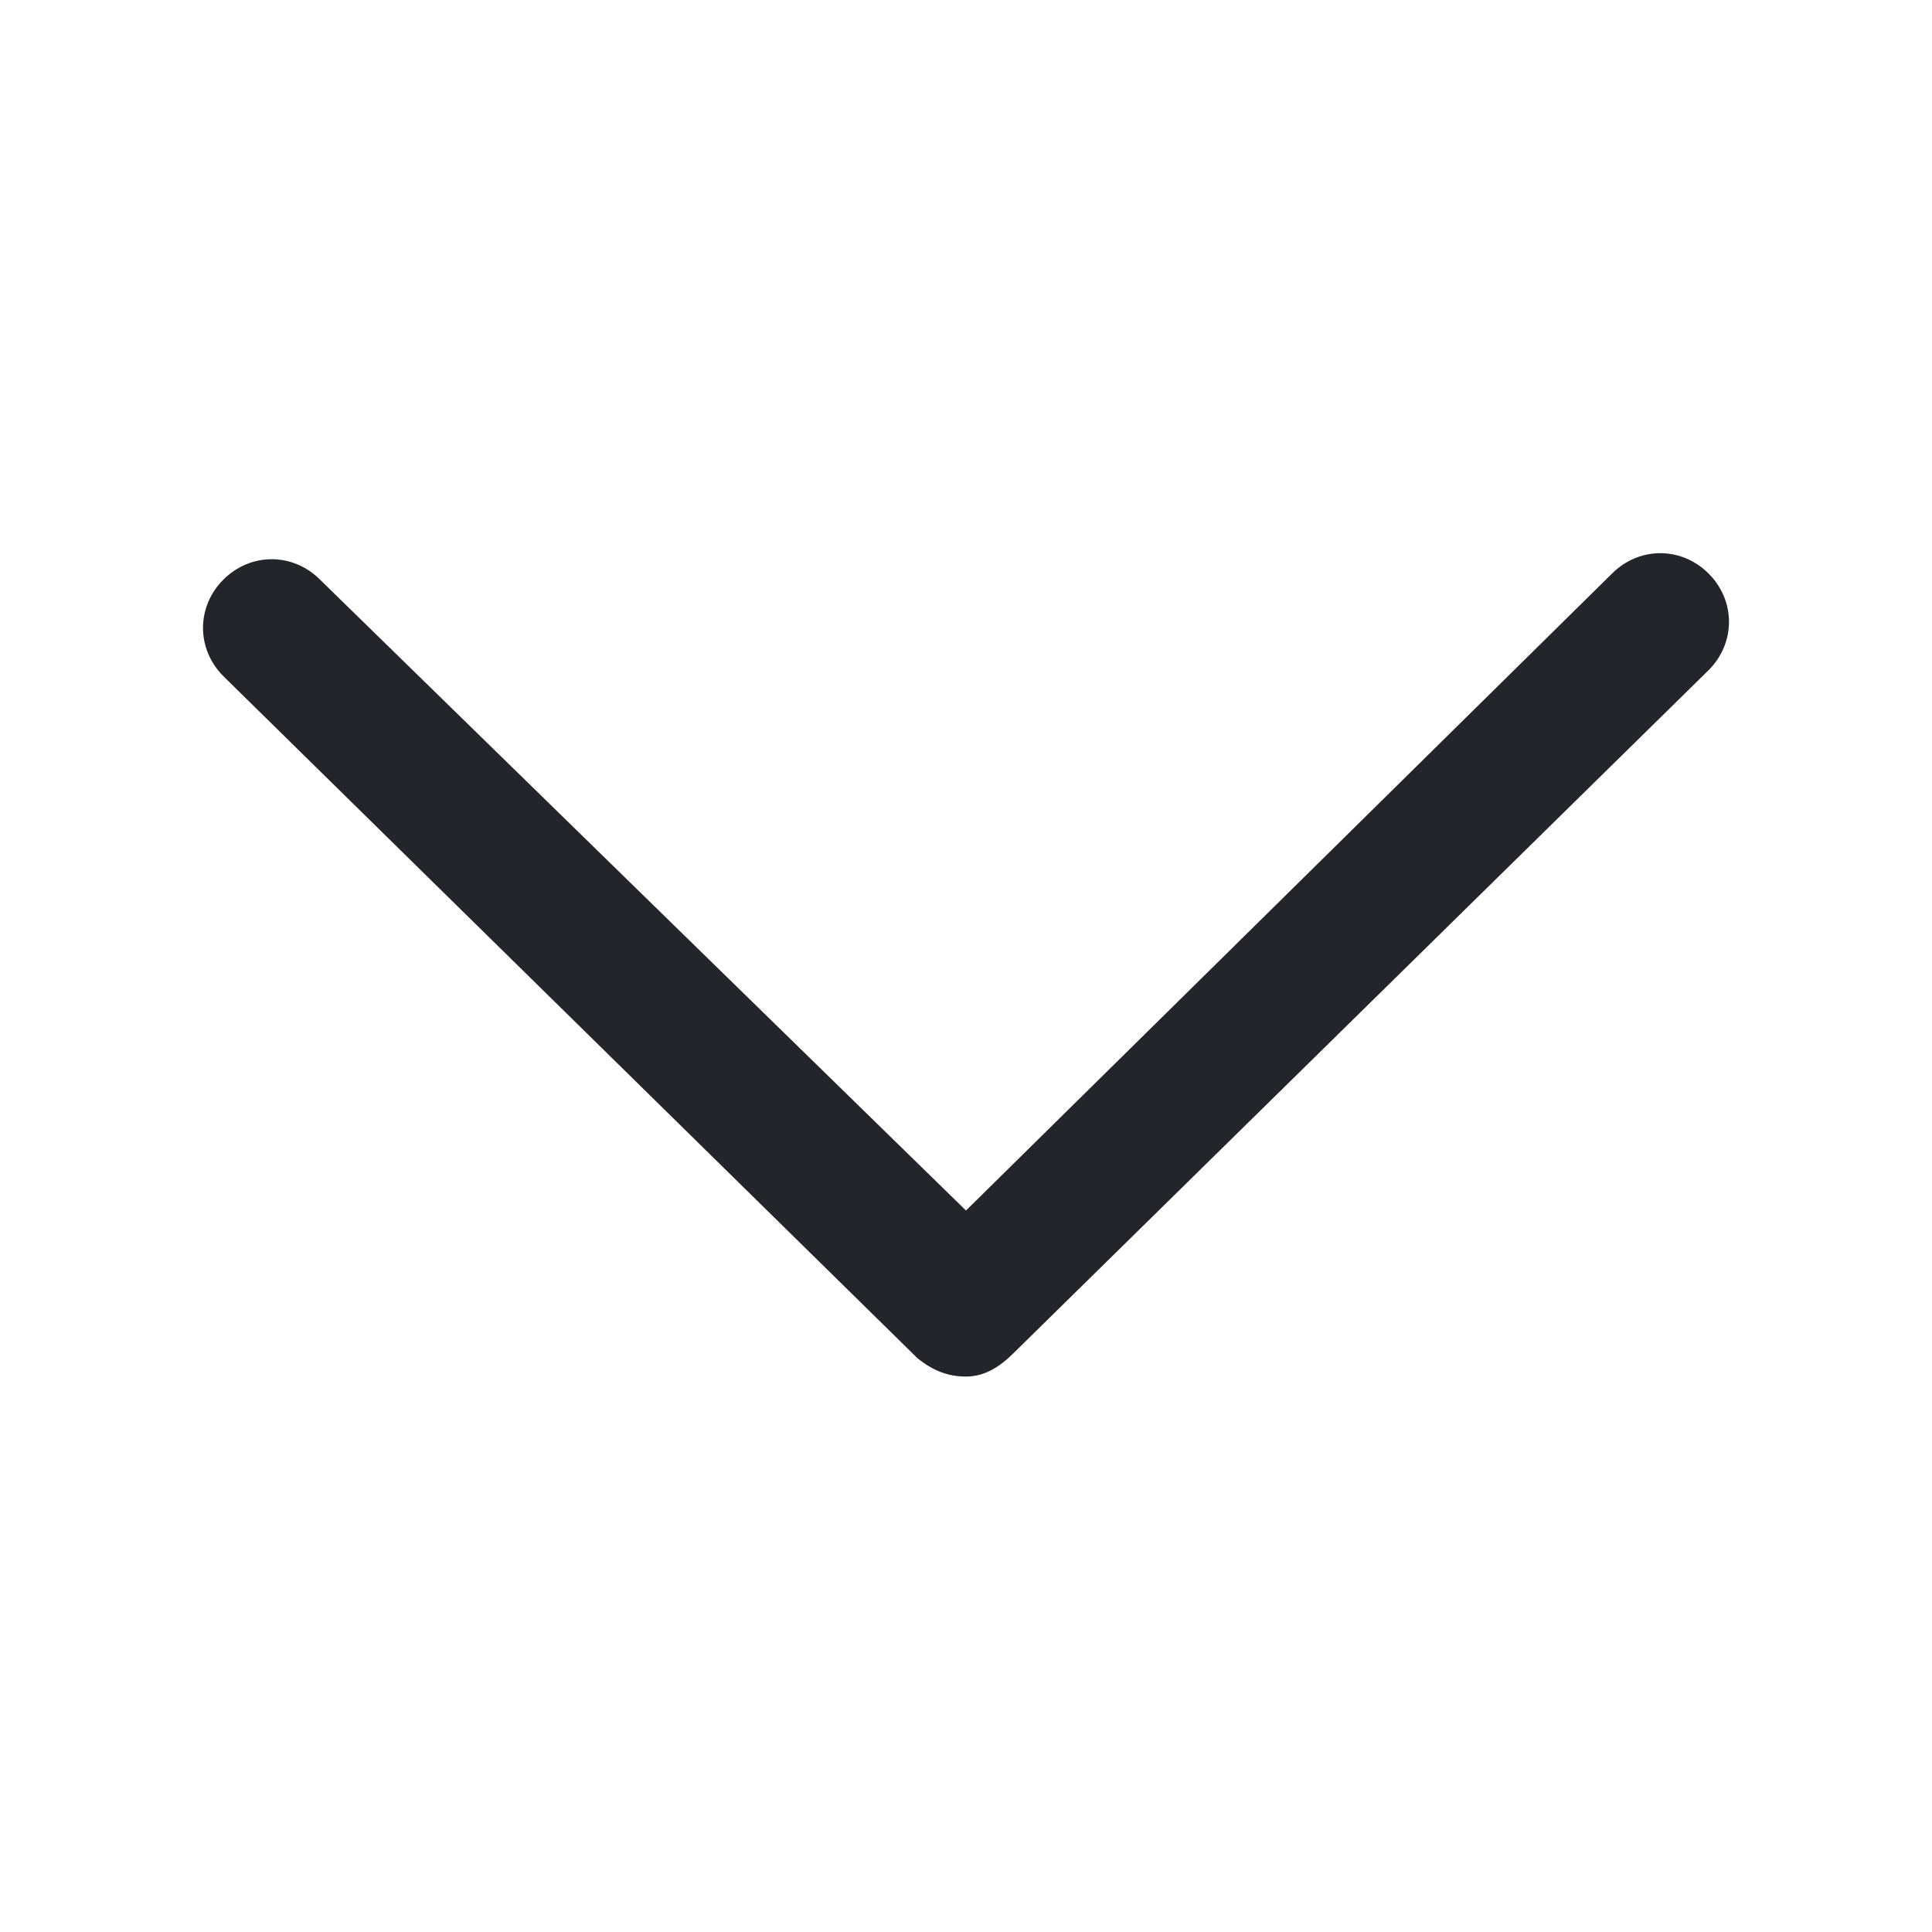 <svg width="16" height="16" viewBox="0 0 16 16" fill="none" xmlns="http://www.w3.org/2000/svg">
<path d="M8 11.4C7.85 11.4 7.725 11.35 7.6 11.25L1.85 5.6C1.625 5.375 1.625 5.025 1.85 4.8C2.075 4.575 2.425 4.575 2.65 4.8L8 10.025L13.35 4.75C13.575 4.525 13.925 4.525 14.15 4.75C14.375 4.975 14.375 5.325 14.15 5.55L8.4 11.2C8.275 11.325 8.15 11.4 8 11.4Z" fill="#23252A"/>
</svg>
